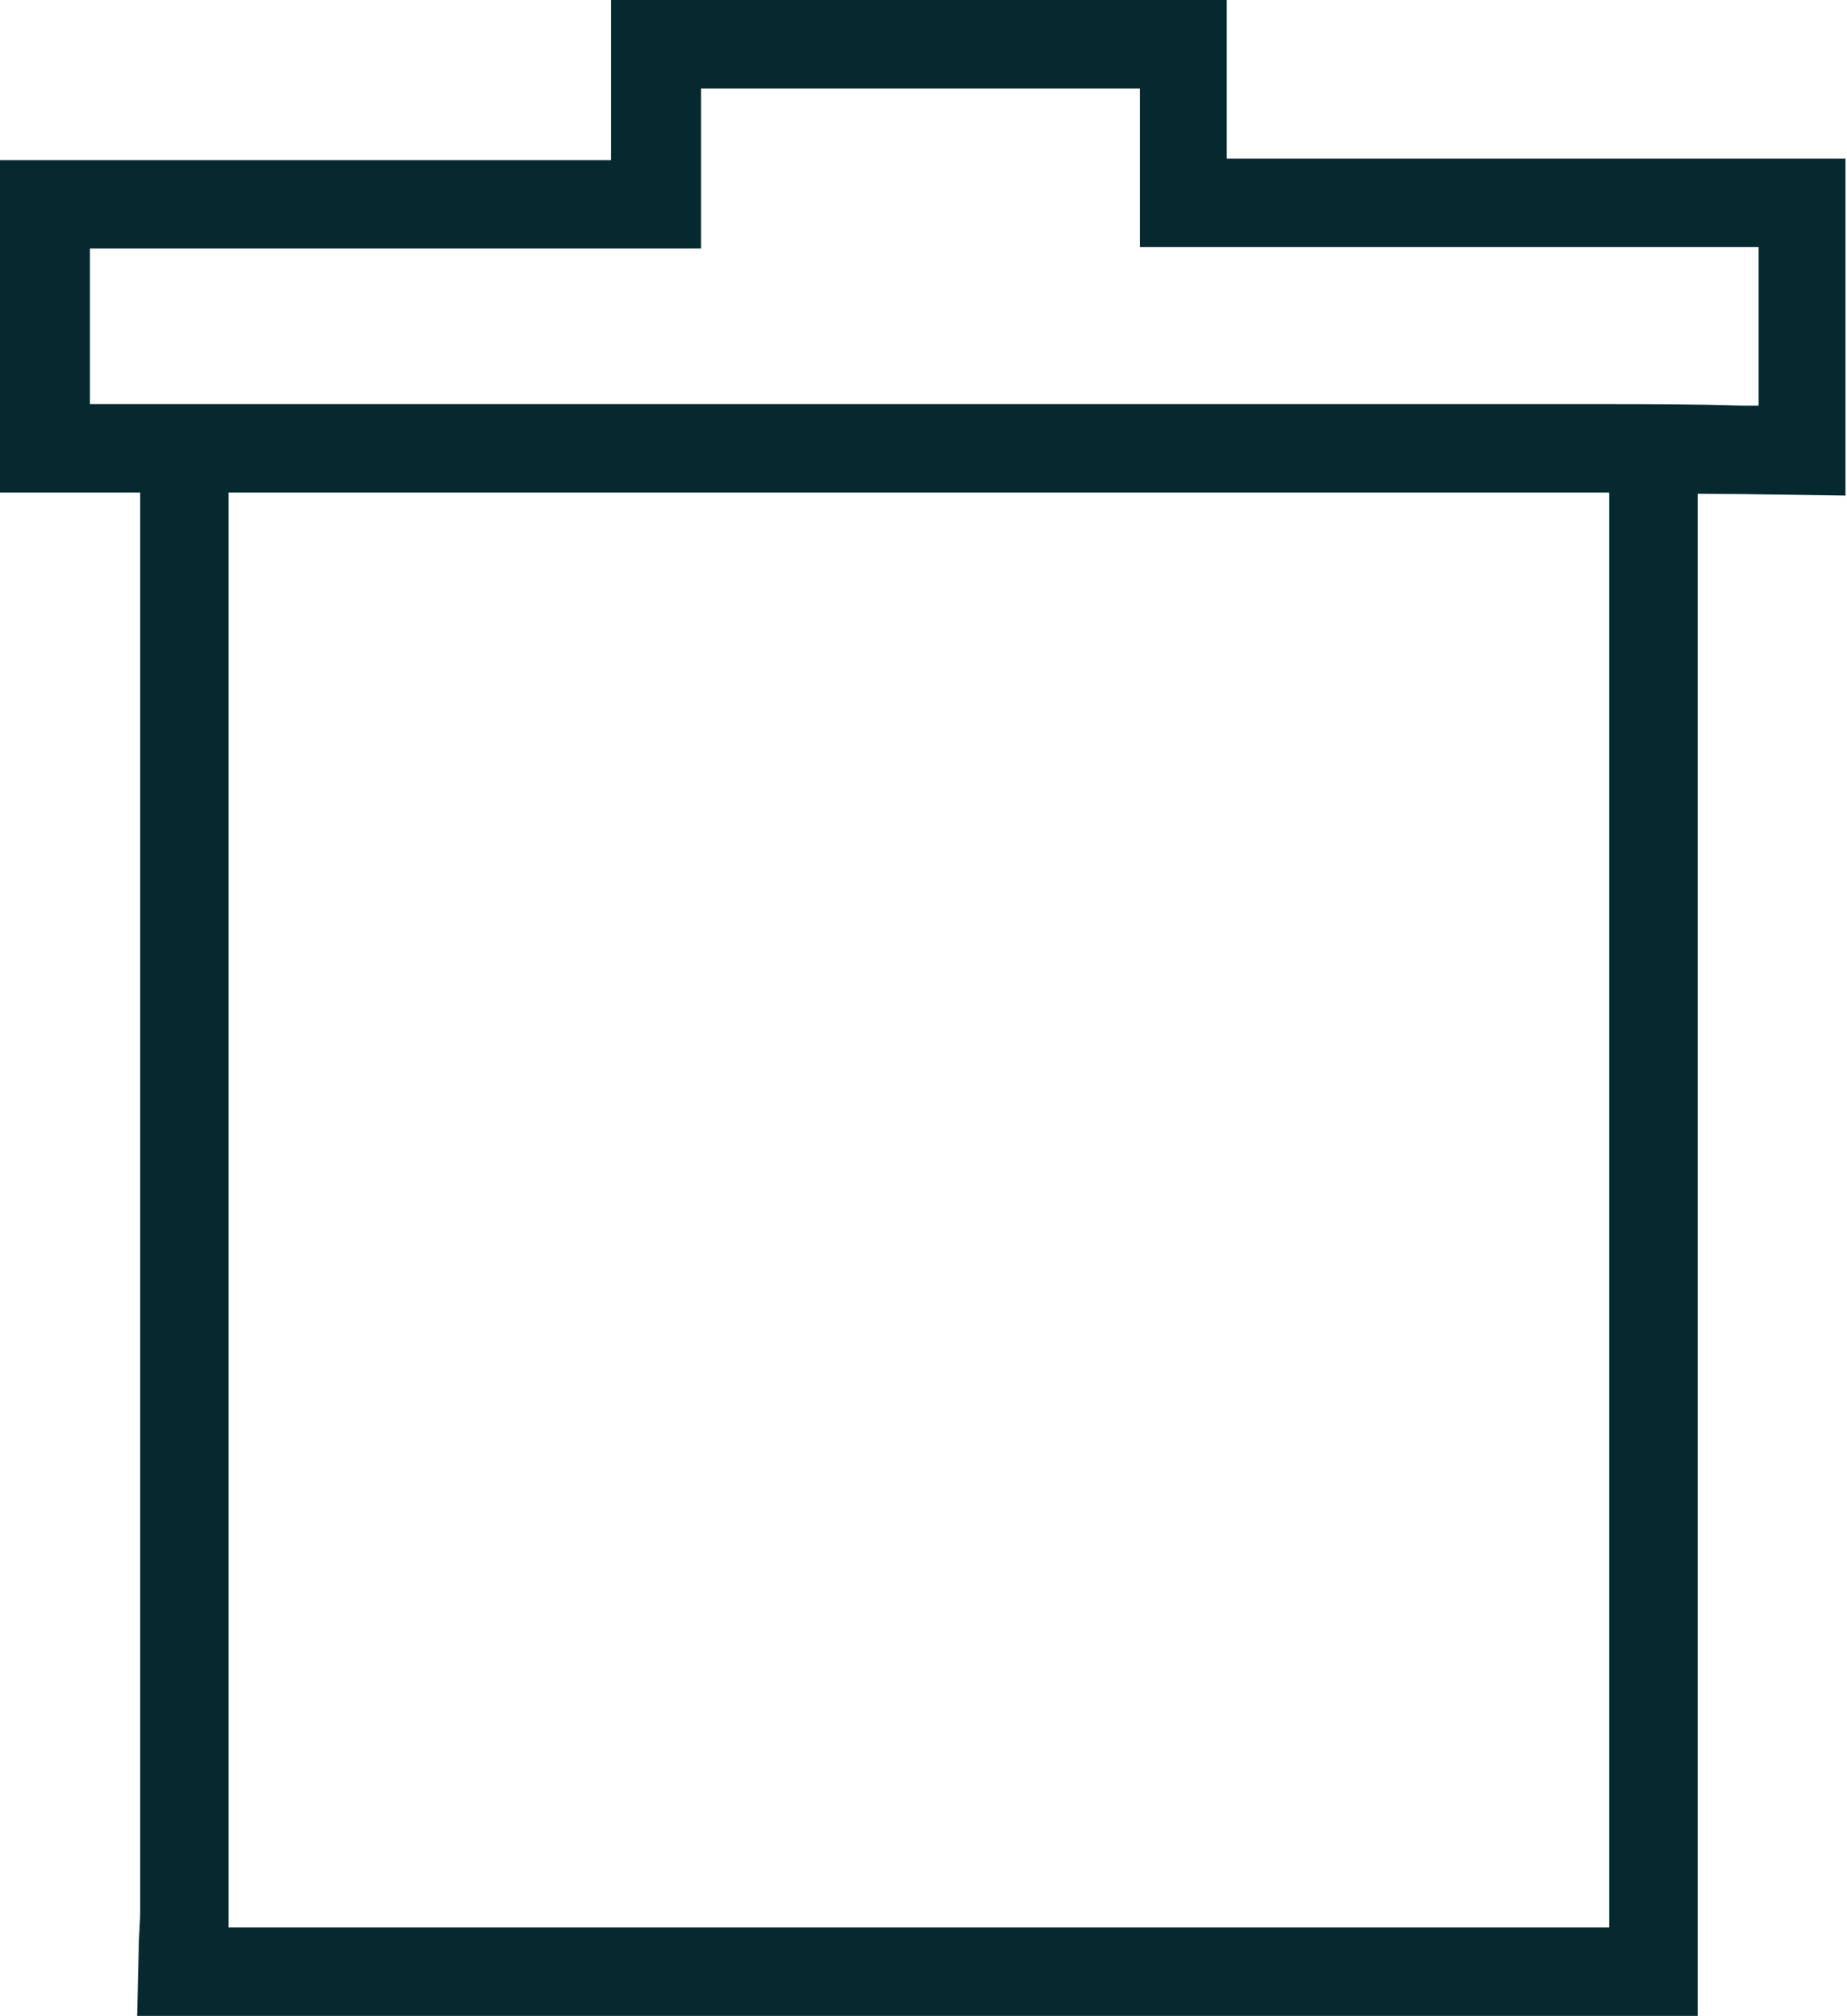 <?xml version="1.0" encoding="utf-8"?><svg xmlns="http://www.w3.org/2000/svg" viewBox="0 0 121.2 132.2"><path fill="#06292F" d="M111.4 132.2H9l.1-4.3c0-.9.1-1.8.1-2.6V29.4h102.2v102.8zM15 126.4h90.6V32.2H15v94.2z"/><path fill="#06292F" d="M121.2 32.5l-7-.1c-3.1 0-6.3-.1-9.4-.1H0V10.5h40.1V0h40.4v10.4h40.6v22.1h.1zm-86.2-6h69.8c3.2 0 6.3 0 9.5.1h1.1V16.2H74.8V5.8H46v10.5H5.9v10.2H35z"/></svg>